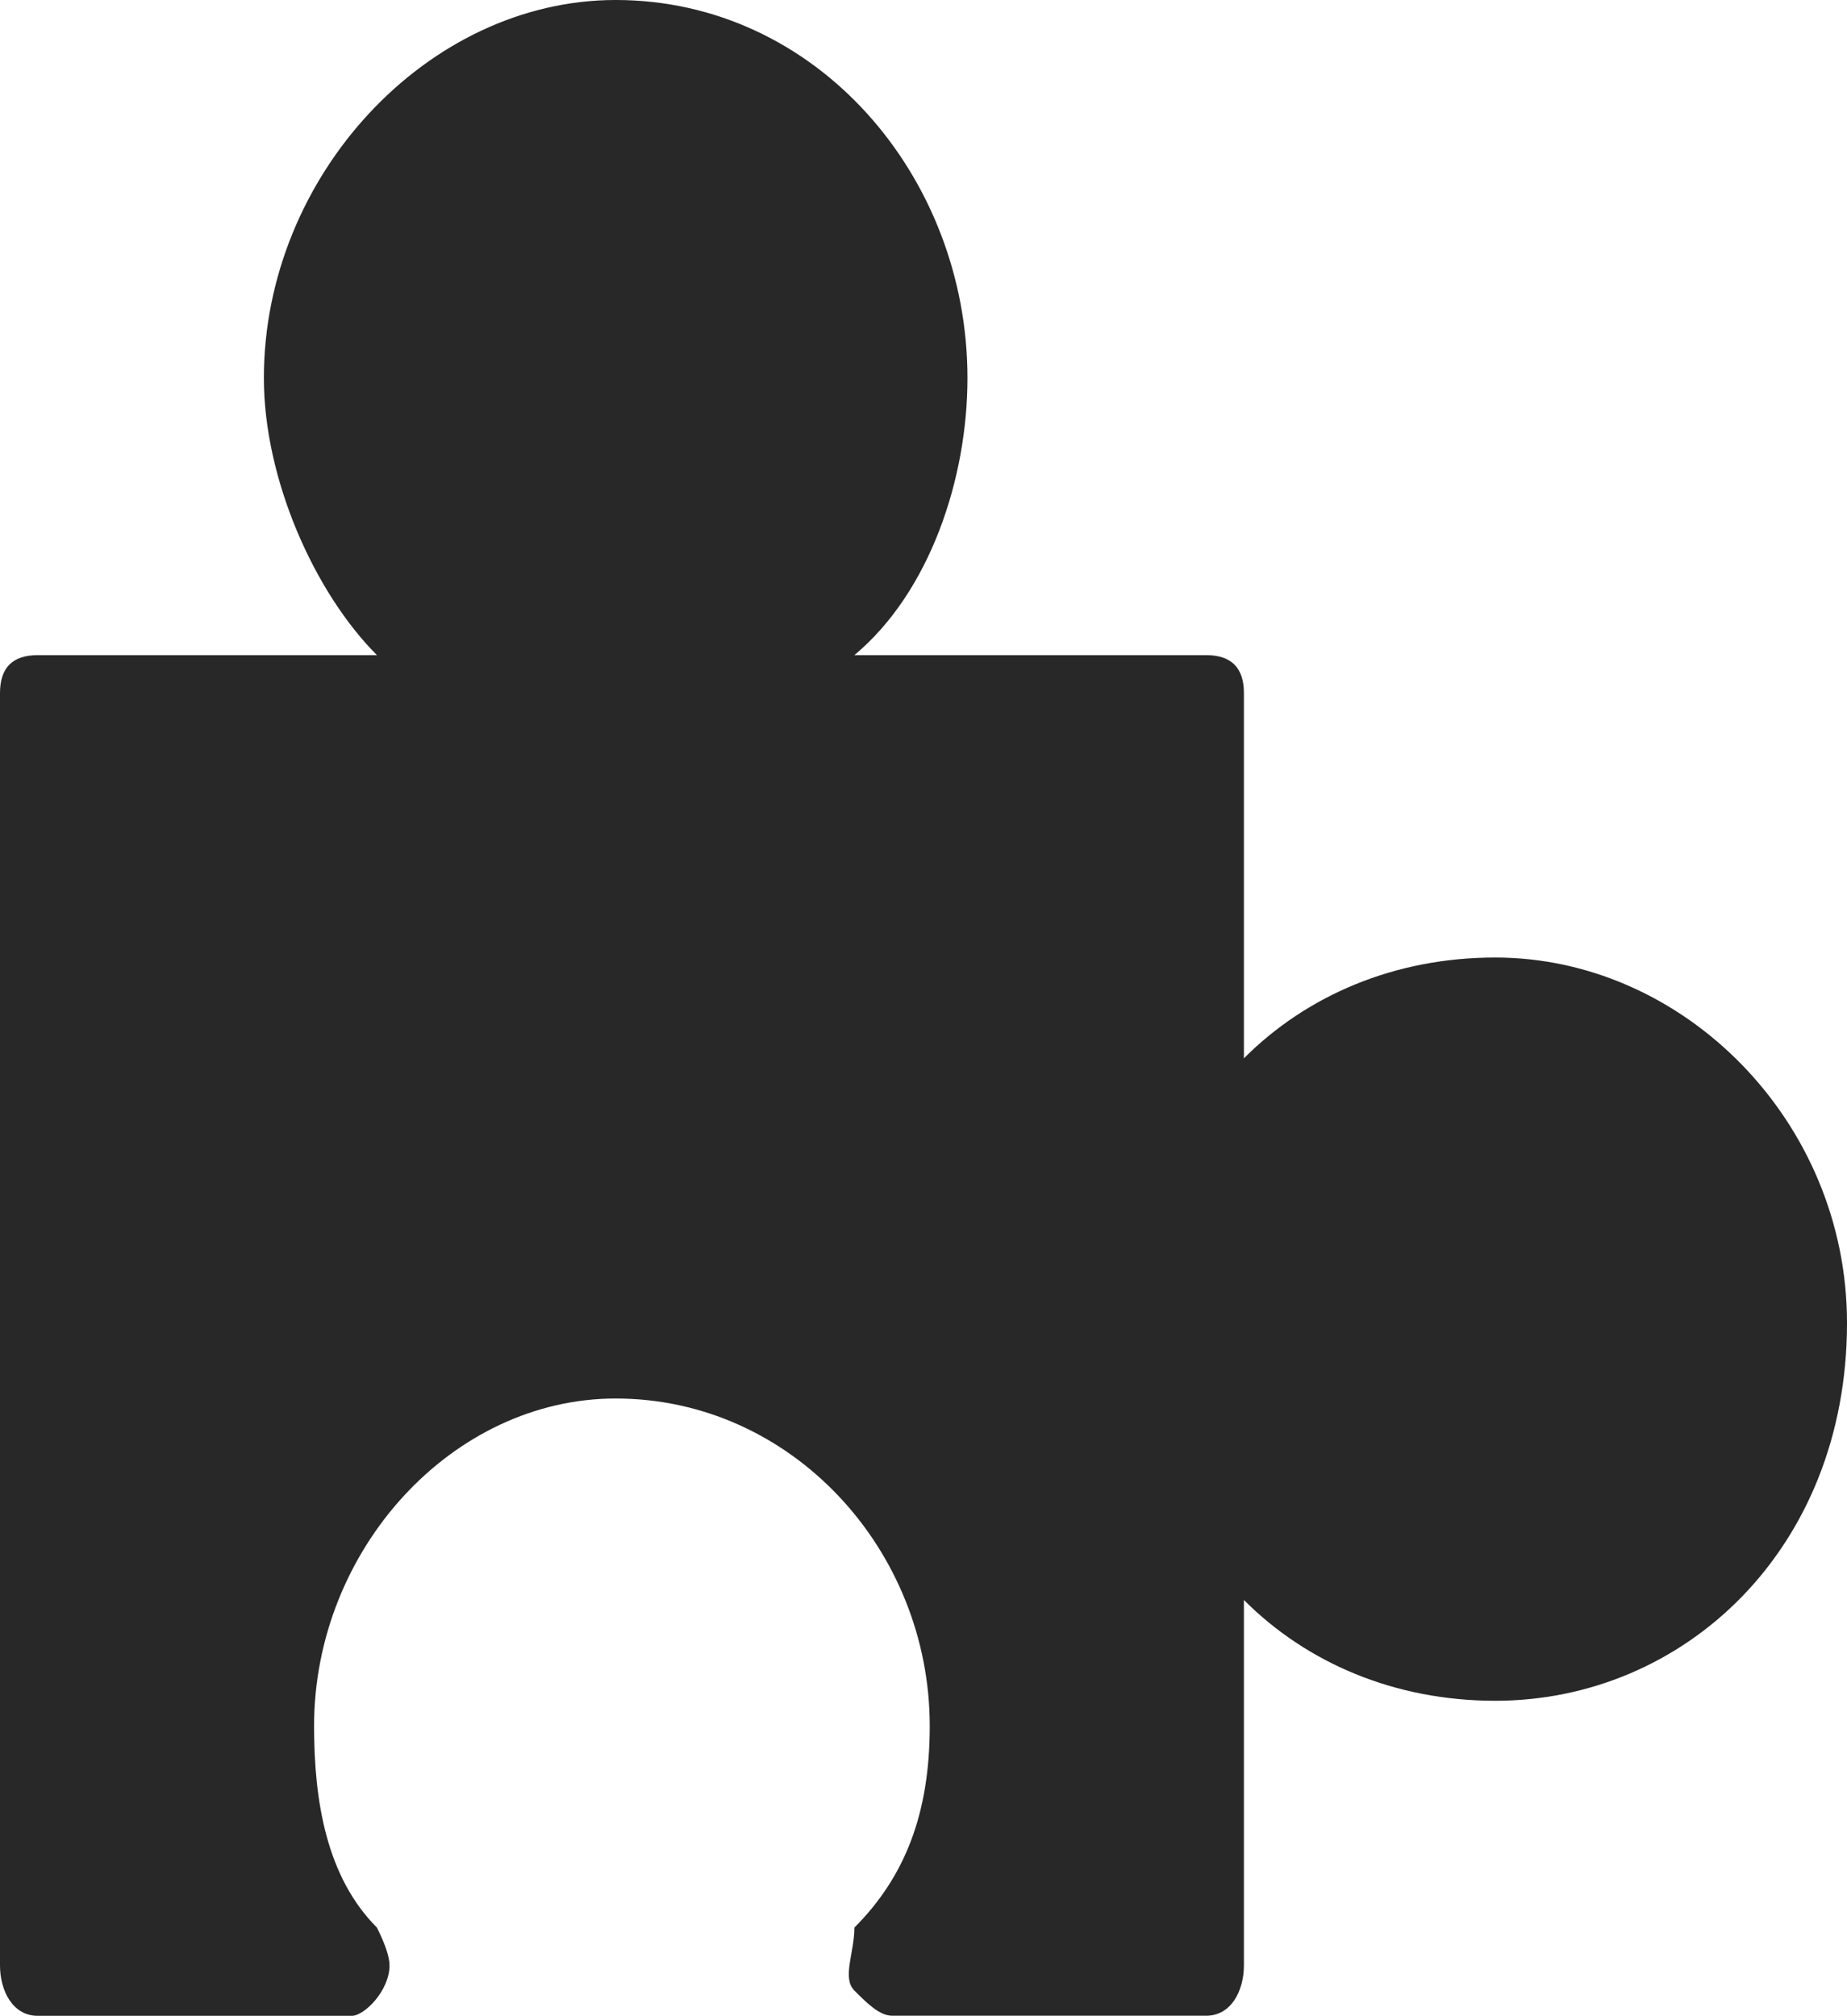 <?xml version="1.0" encoding="UTF-8"?>
<svg id="Layer_2" data-name="Layer 2" xmlns="http://www.w3.org/2000/svg" viewBox="0 0 18.36 20.04">
  <g id="Layer_1-2" data-name="Layer 1">
    <path d="M14.863,9.519c-.999,0-1.873.376-2.498,1.002v-3.632c0-.25-.125-.376-.375-.376h-3.497c.749-.626,1.124-1.753,1.124-2.755,0-2.004-1.499-3.758-3.497-3.758-1.873,0-3.497,1.753-3.497,3.758,0,1.002.5,2.129,1.124,2.755H.375c-.25,0-.375.125-.375.376v12.65c0,.25.125.501.375.501h3.122c.125,0,.375-.25.375-.501q0-.125-.125-.376c-.5-.501-.625-1.253-.625-2.004,0-1.753,1.374-3.256,2.998-3.256,1.749,0,3.122,1.503,3.122,3.256,0,.877-.25,1.503-.749,2.004,0,.25-.125.501,0,.626.125.125.25.25.375.25h3.122c.25,0,.375-.25.375-.501v-3.632c.624.626,1.499,1.002,2.498,1.002,1.873,0,3.497-1.503,3.497-3.757,0-2.004-1.624-3.632-3.497-3.632h0Z" fill="#282828" fill-rule="evenodd"/>
  </g>
</svg>